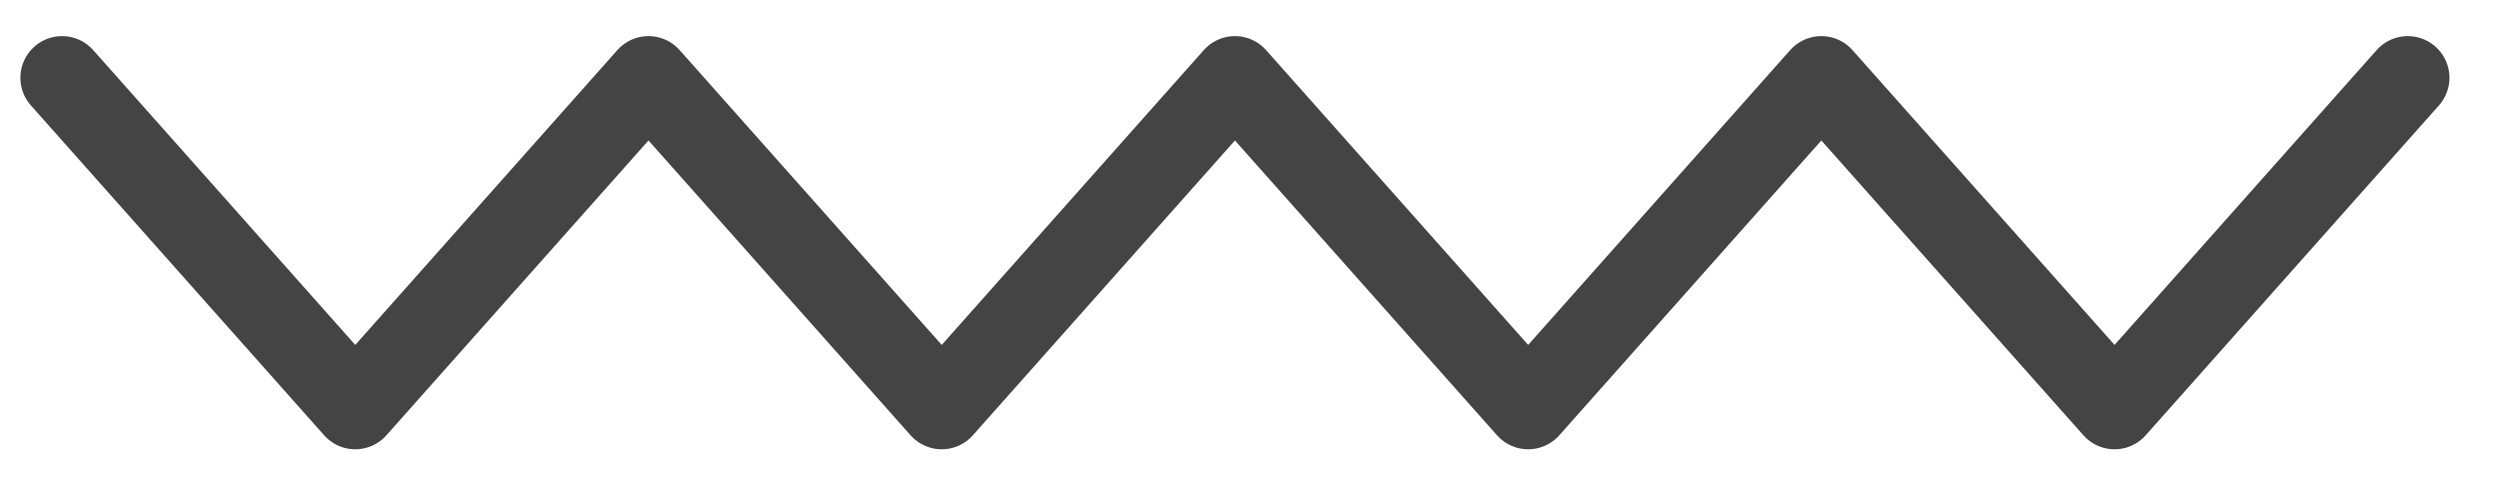 <?xml version="1.0" encoding="UTF-8" standalone="no"?>
<svg width="45px" height="9px" viewBox="0 0 45 9" version="1.1" xmlns="http://www.w3.org/2000/svg" xmlns:xlink="http://www.w3.org/1999/xlink">
    <!-- Generator: Sketch 44.1 (41455) - http://www.bohemiancoding.com/sketch -->
    <title>Path 9</title>
    <desc>Created with Sketch.</desc>
    <defs></defs>
    <g id="Page-1" stroke="none" stroke-width="1" fill="none" fill-rule="evenodd" stroke-linecap="round" stroke-linejoin="round">
        <g id="Desktop-HD-Copy-3" transform="translate(-1223, -83)" stroke-width="1.5" stroke="#444444">
            <polyline id="Path-9" points="1224.117 84.4 1229.395 90.337 1234.673 84.4 1239.951 90.337 1245.229 84.4 1250.507 90.337 1255.784 84.4 1261.062 90.337 1266.34 84.4"></polyline>
        </g>
    </g>
</svg>